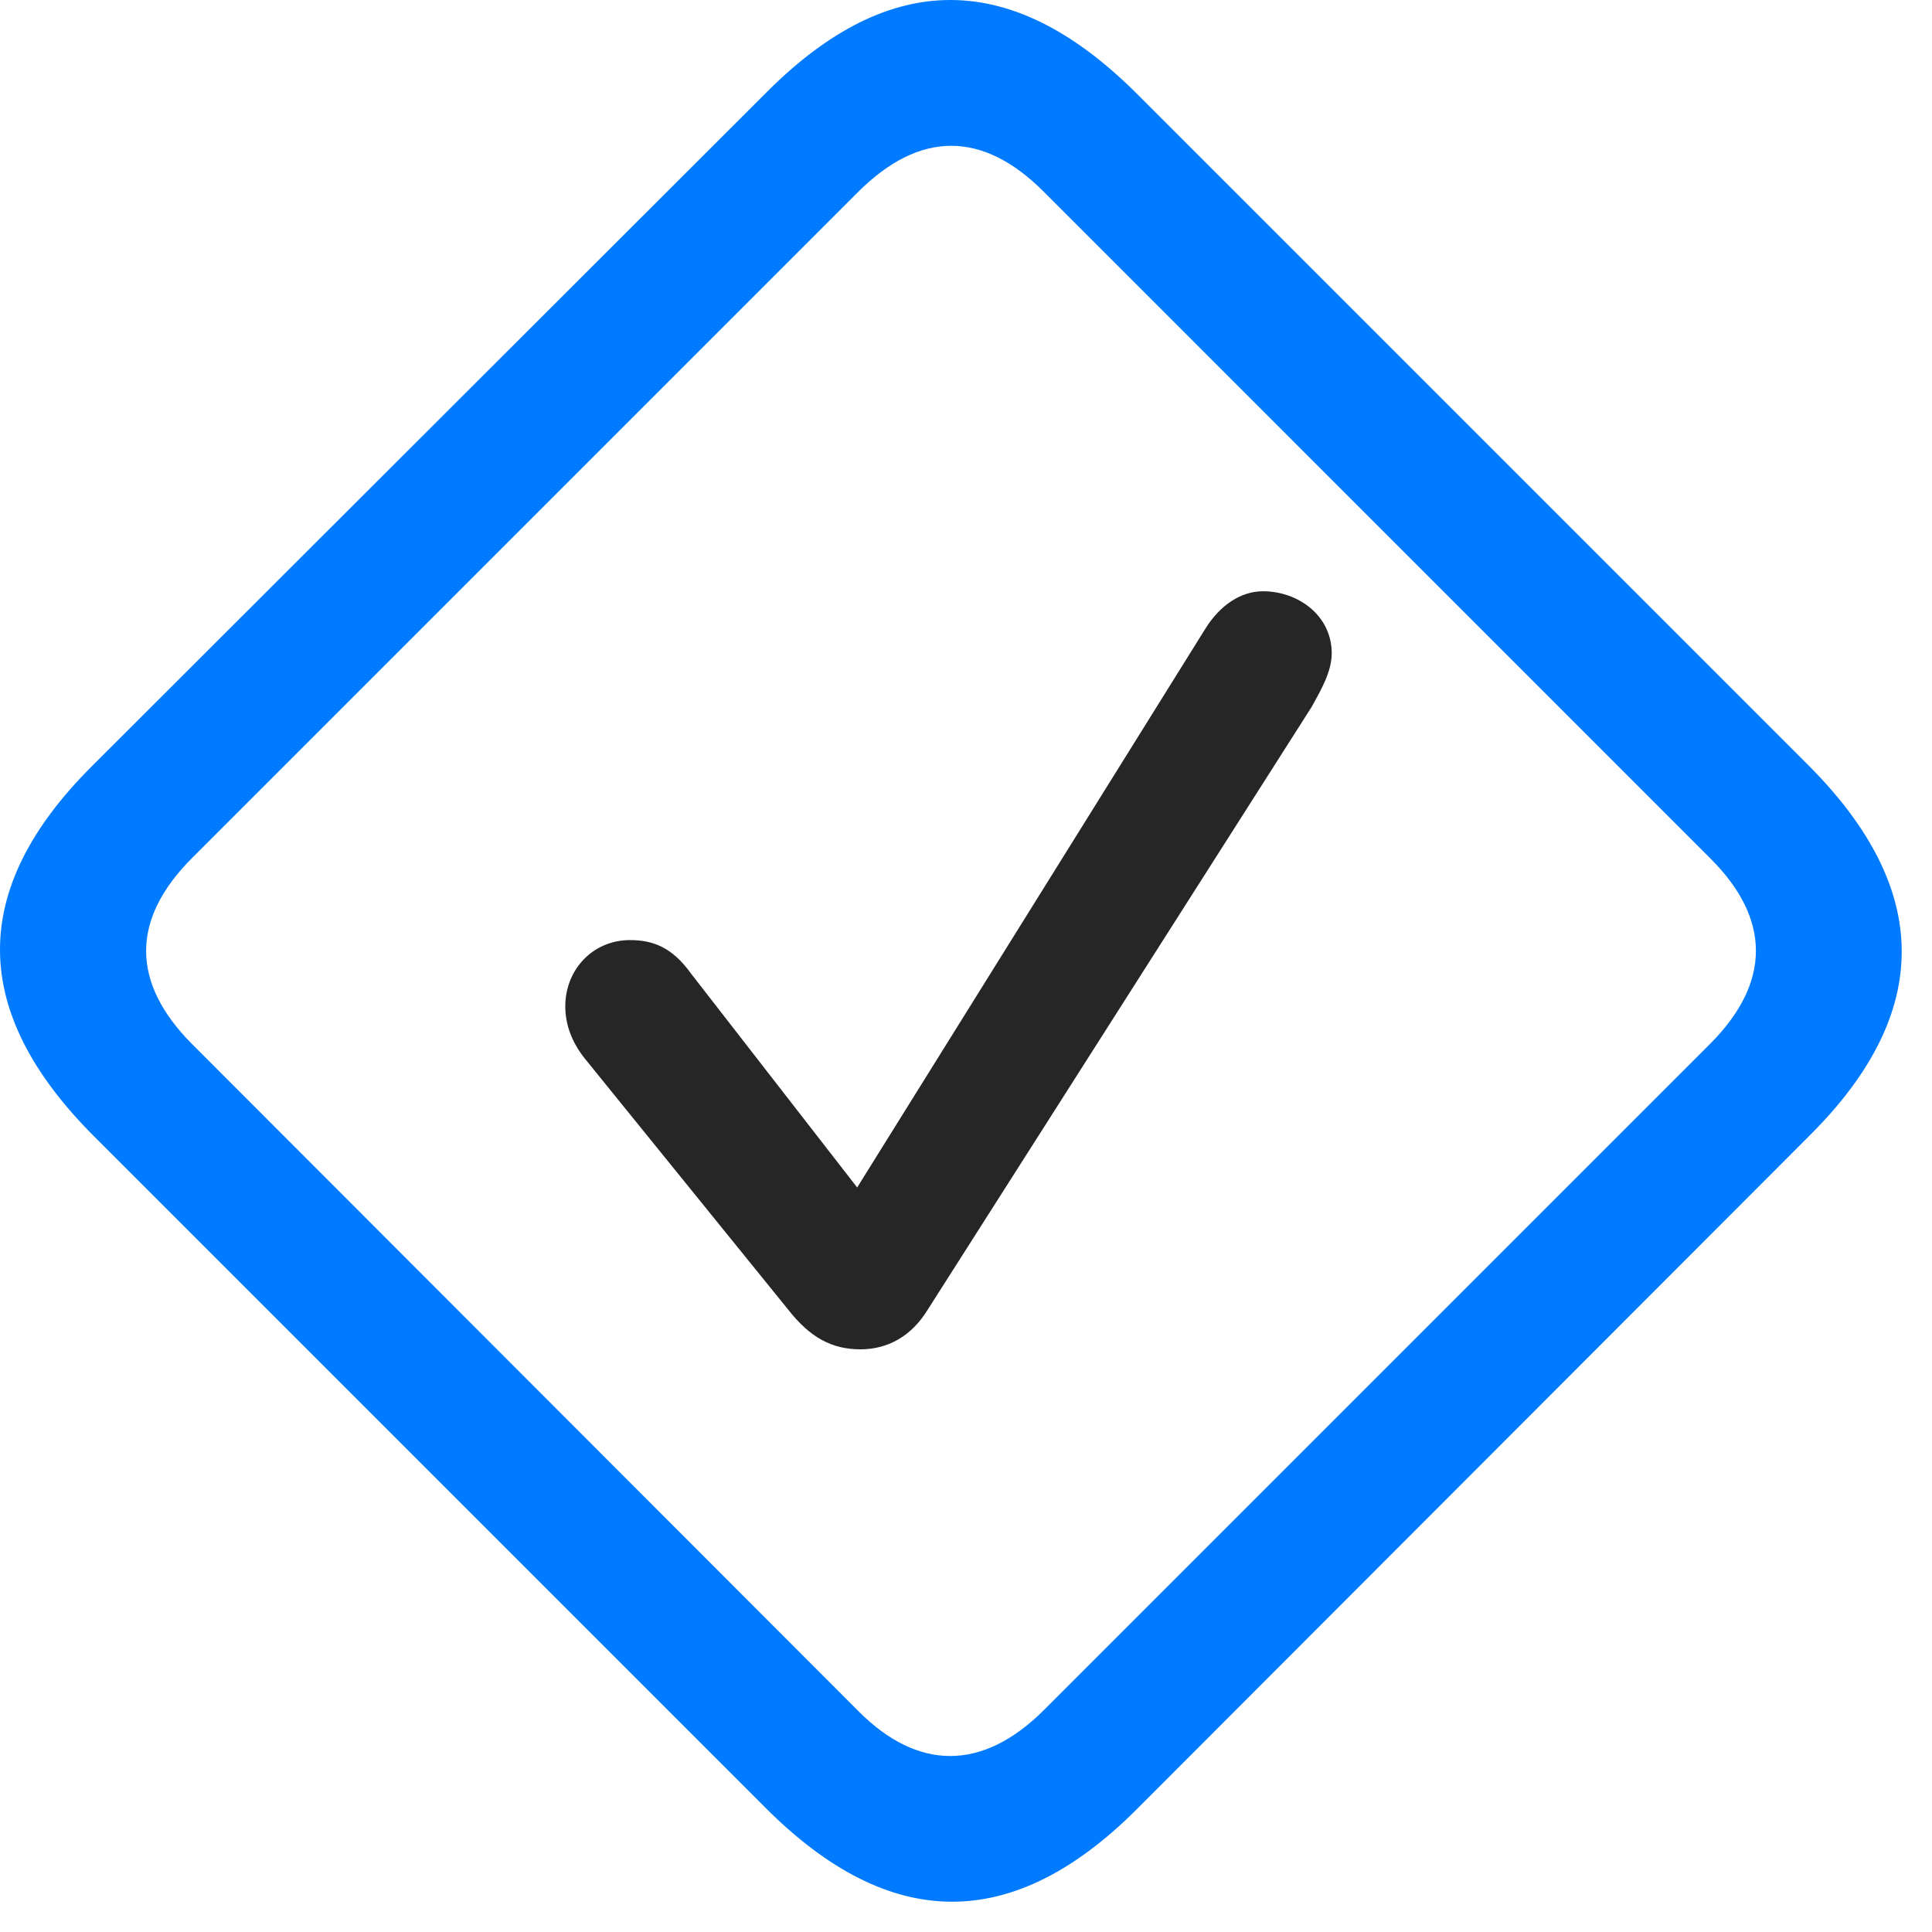 <svg width="27" height="27" viewBox="0 0 27 27" fill="none" xmlns="http://www.w3.org/2000/svg">
<path d="M1.314 15.88L10.701 25.267C12.435 27.002 14.146 27.013 15.869 25.302L25.302 15.857C27.013 14.146 27.002 12.423 25.267 10.689L15.892 1.314C14.158 -0.42 12.447 -0.444 10.724 1.279L1.279 10.713C-0.444 12.435 -0.42 14.146 1.314 15.88ZM2.673 14.58C1.841 13.736 1.818 12.857 2.685 11.99L11.99 2.685C12.857 1.818 13.736 1.83 14.58 2.673L23.908 12.002C24.74 12.834 24.763 13.724 23.896 14.591L14.591 23.896C13.724 24.763 12.822 24.74 12.002 23.919L2.673 14.58Z" fill="#007AFF"/>
<path d="M12.025 18.857C12.412 18.857 12.74 18.669 12.963 18.306L18.33 9.88C18.459 9.646 18.611 9.388 18.611 9.13C18.611 8.603 18.143 8.263 17.65 8.263C17.346 8.263 17.053 8.451 16.842 8.791L11.979 16.595L9.658 13.607C9.389 13.232 9.119 13.138 8.803 13.138C8.287 13.138 7.9 13.548 7.9 14.064C7.9 14.322 7.994 14.568 8.17 14.79L11.018 18.306C11.322 18.693 11.627 18.857 12.025 18.857Z" fill="black" fill-opacity="0.85"/>
</svg>
